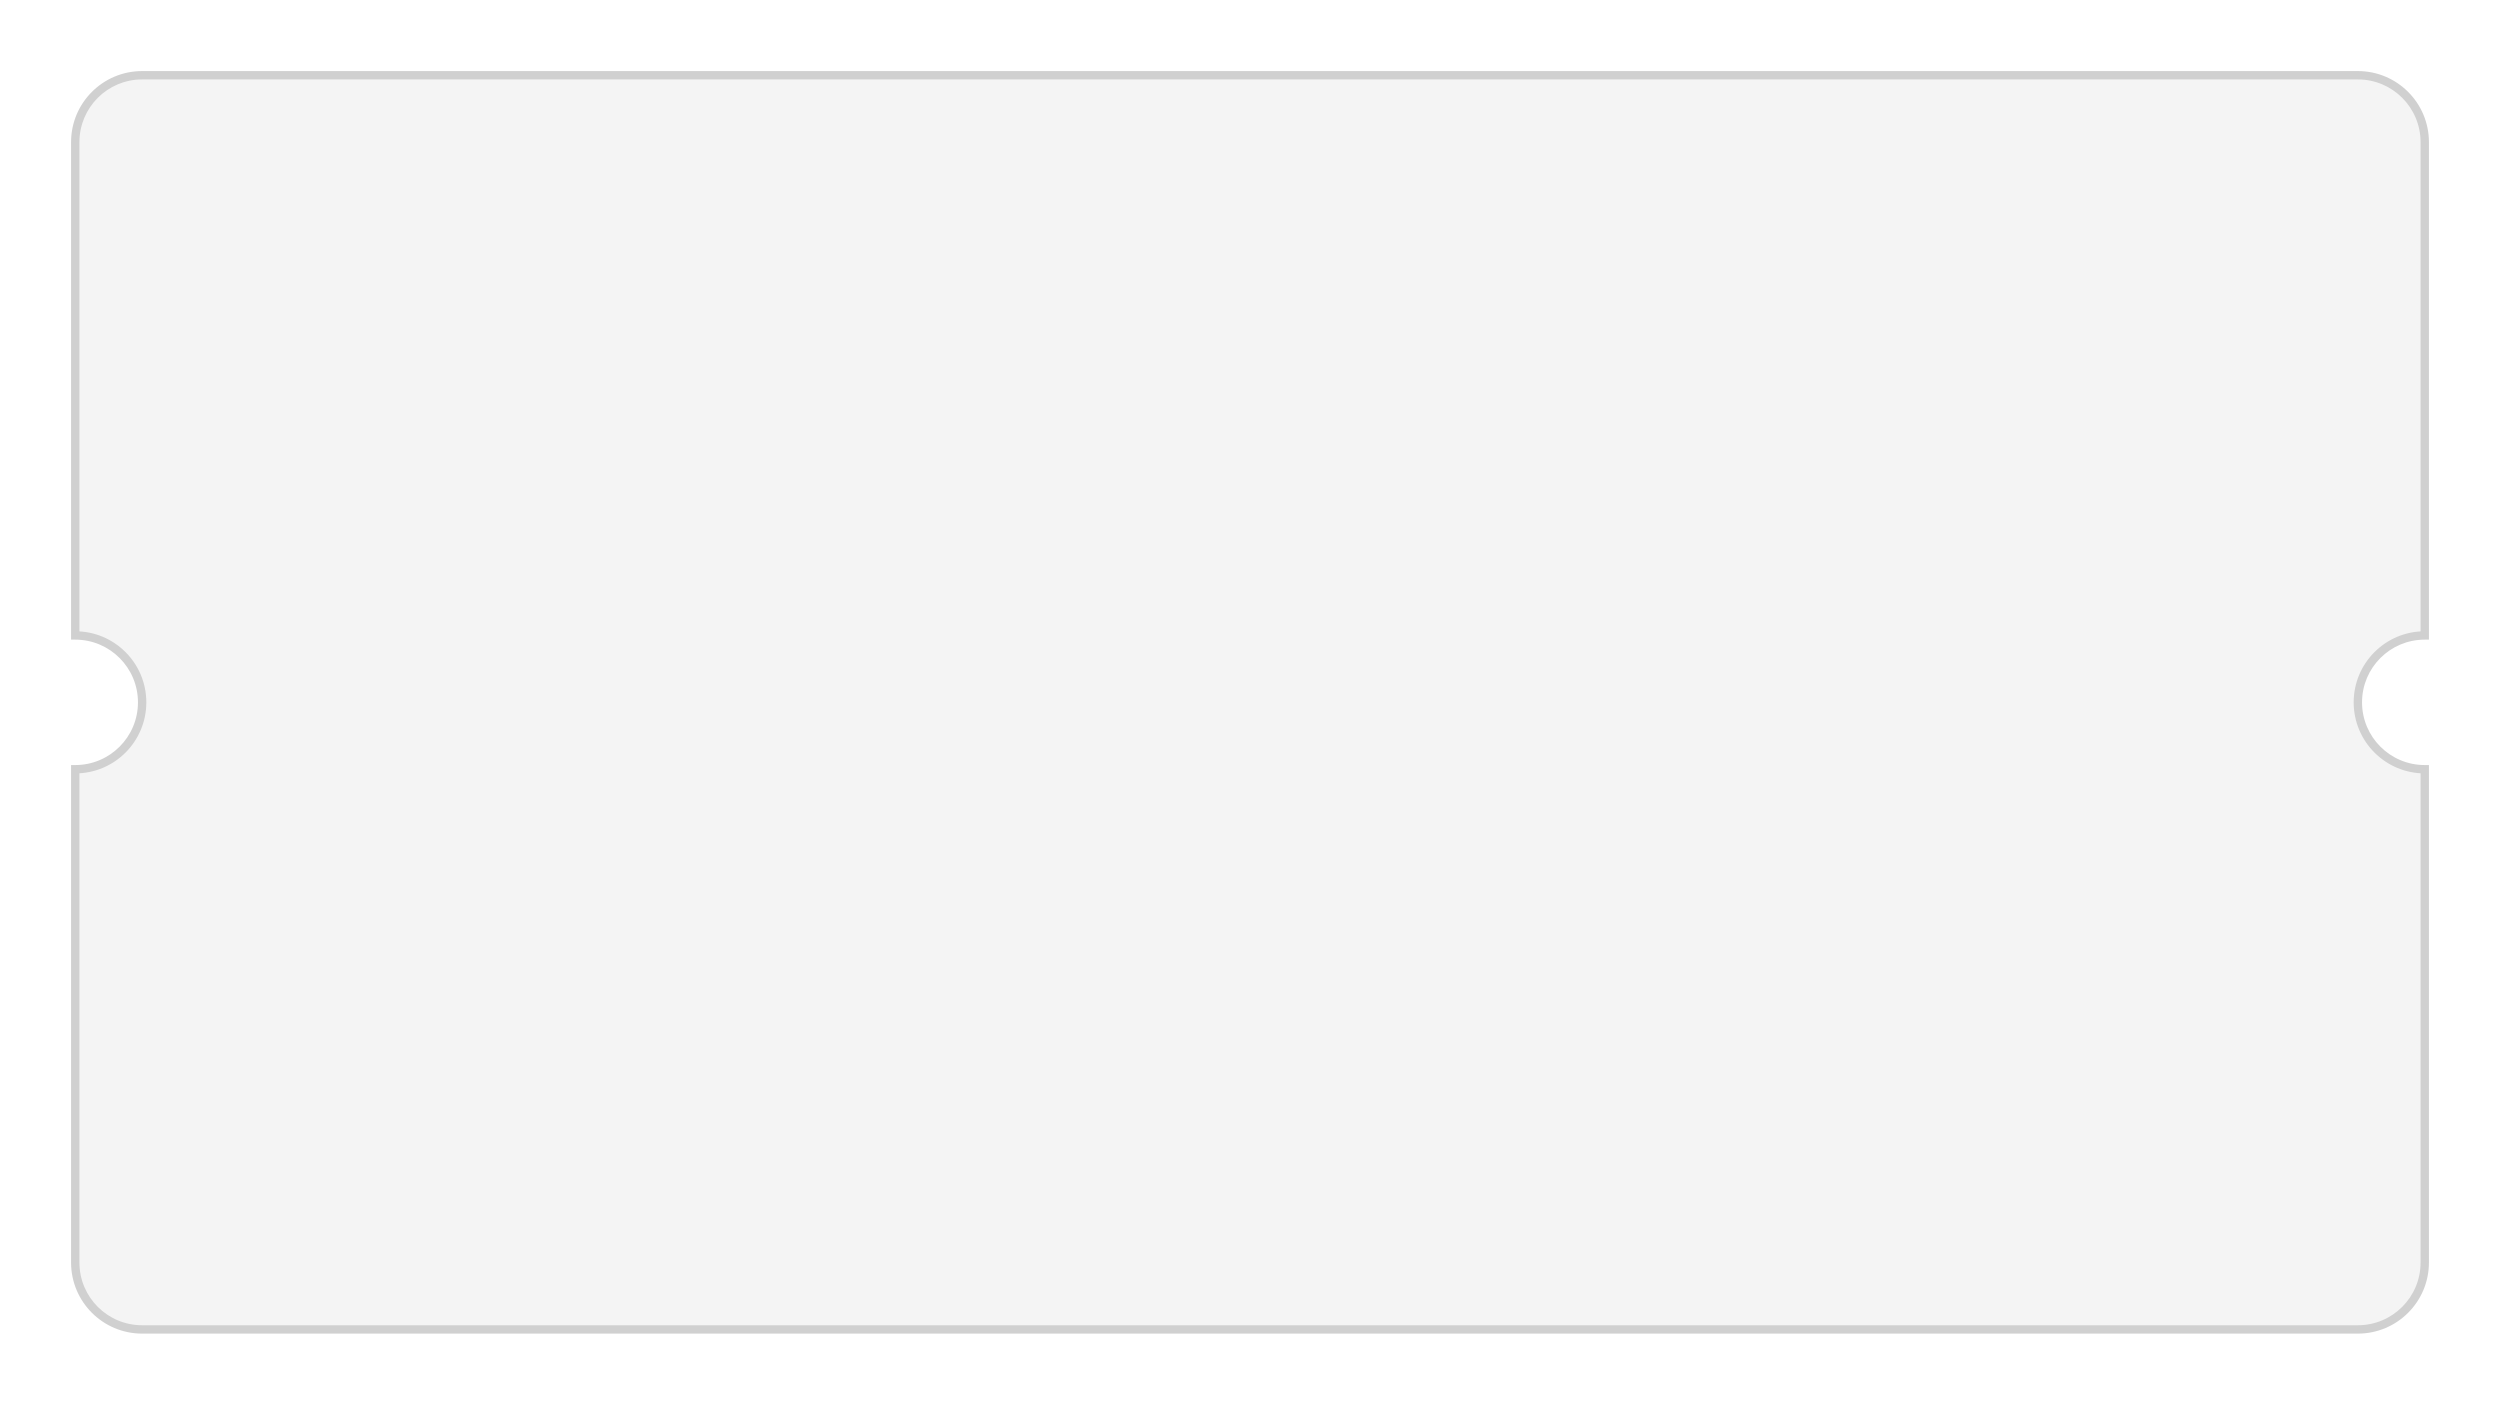 <svg width="299" height="168" viewBox="0 0 299 168" fill="none" xmlns="http://www.w3.org/2000/svg">
<g filter="url(#filter0_d_2_9389)">
<path fill-rule="evenodd" clip-rule="evenodd" d="M9 15C9 10.582 12.582 7 17 7H282C286.418 7 290 10.582 290 15V74C285.582 74 282 77.582 282 82C282 86.418 285.582 90 290 90V149C290 153.418 286.418 157 282 157H17C12.582 157 9 153.418 9  149V90C13.418 90 17 86.418 17 82C17 77.582 13.418 74 9 74V15Z" fill="#F4F4F4"/>
<path d="M290 74V74.5H290.5V74H290ZM290 90H290.5V89.5H290V90ZM9 90V89.5H8.5V90H9ZM9 74H8.5V74.5H9V74ZM17 6.5C12.306 6.5 8.5 10.306 8.5 15H9.5C9.5 10.858 12.858 7.5 17 7.5V6.5ZM282 6.5H17V7.5H282V6.5ZM290.5 15C290.5 10.306 286.694 6.5 282 6.5V7.5C286.142 7.5 289.5 10.858 289.5 15H290.5ZM290.5 74V15H289.5V74H290.5ZM282.5 82C282.5 77.858 285.858 74.5 290 74.5V73.5C285.306 73.5 281.5 77.306 281.5 82H282.5ZM290 89.5C285.858 89.5 282.5 86.142 282.5 82H281.5C281.5 86.694 285.306 90.5 290 90.5V89.5ZM290.5 149V90H289.5V149H290.5ZM282 157.5C286.694 157.5 290.5 153.694 290.5 149H289.5C289.5 153.142 286.142 156.5 282 156.5V157.5ZM17 157.5H282V156.5H17V157.5ZM8.5 149C8.5 153.694 12.306 157.5 17 157.5V156.5C12.858 156.5 9.5 153.142 9.5 149H8.5ZM8.5 90V149H9.5V90H8.5ZM16.5 82C16.5 86.142 13.142 89.5 9 89.5V90.5C13.694 90.5 17.5 86.694 17.5 82H16.5ZM9 74.5C13.142 74.5 16.5 77.858 16.5 82H17.5C17.5 77.306 13.694 73.5 9 73.5V74.5ZM8.5 15V74H9.5V15H8.5Z" fill="#D0D0D0"/>
</g>
<line class="st2" x1="18" y1="82" x2="281" y2="82"/>
<defs>
<filter id="filter0_d_2_9389" x="0.5" y="0.5" width="298" height="167" filterUnits="userSpaceOnUse" color-interpolation-filters="sRGB">
<feFlood flood-opacity="0" result="BackgroundImageFix"/>

<feColorMatrix in="SourceAlpha" type="matrix" values="0 0 0 0 0 0 0 0 0 0 0 0 0 0 0 0 0 0 127 0" result="hardAlpha"/>
<feOffset dy="2"/>
<feGaussianBlur stdDeviation="4"/>
<feColorMatrix type="matrix" values="0 0 0 0 0 0 0 0 0 0 0 0 0 0 0 0 0 0 0.25 0"/>
<feBlend mode="normal" in2="BackgroundImageFix" result="effect1_dropShadow_2_9389"/>
<feBlend mode="normal" in="SourceGraphic" in2="effect1_dropShadow_2_9389" result="shape"/>
</filter>
</defs>

</svg>
